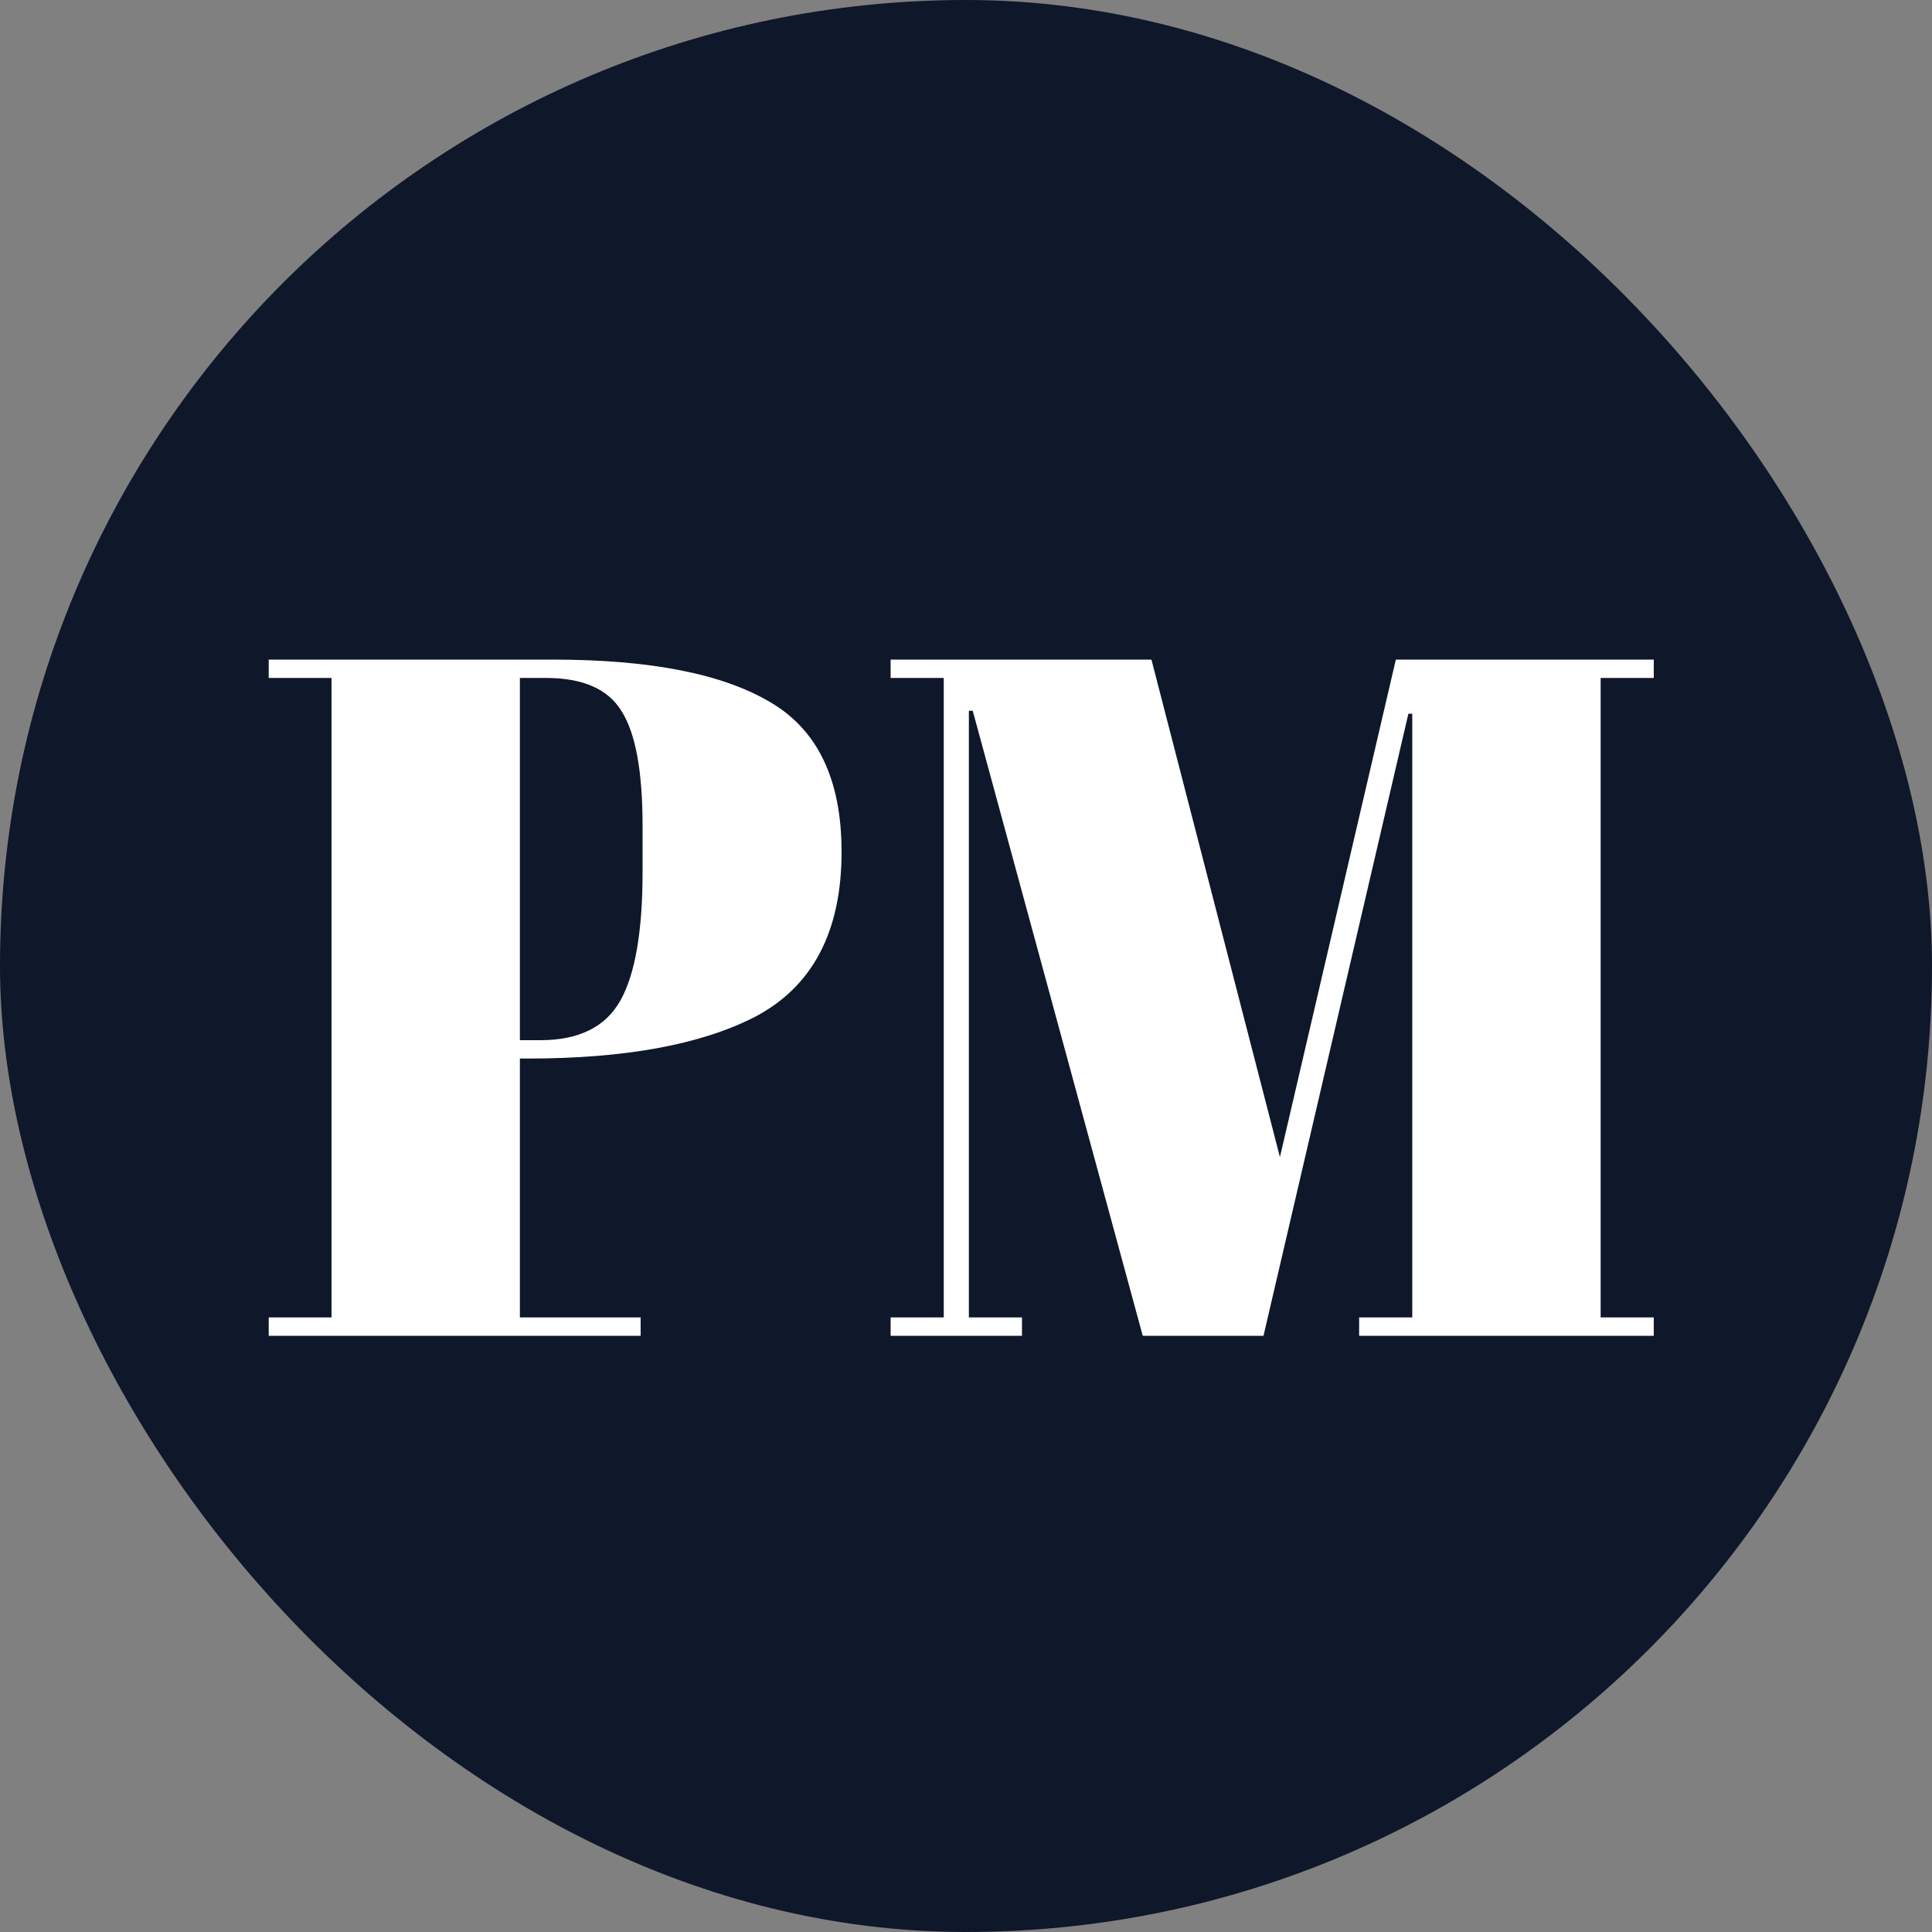 <svg width="512" height="512" viewBox="0 0 512 512" fill="none" xmlns="http://www.w3.org/2000/svg">
<rect x="0" y="0" width="512" height="512" fill="#808080" stroke="none"/>
<rect width="512" height="512" rx="256" fill="#0F172A"/>
<path d="M71.215 174.8H146.479C172.25 174.8 191.45 178.555 204.079 186.064C216.708 193.403 223.023 206.629 223.023 225.744C223.023 246.907 215.343 261.499 199.983 269.52C185.647 276.859 165.594 280.528 139.823 280.528H137.775V349.136H169.775V354H71.215V349.136H87.855V179.664H71.215V174.8ZM137.775 179.664V275.664H143.151C153.391 275.664 160.474 272.165 164.399 265.168C168.324 258.171 170.287 246.821 170.287 231.12V218.832C170.287 204.325 168.41 194.171 164.655 188.368C161.071 182.565 154.415 179.664 144.687 179.664H137.775ZM369.913 174.8H438.265V179.664H424.185V349.136H438.265V354H360.185V349.136H374.265V189.136H373.241L334.841 354H302.841L257.785 188.368H256.761V349.136H270.841V354H236.025V349.136H250.105V179.664H236.025V174.8H305.145L339.193 306.64L369.913 174.8Z" fill="white"/>
</svg>
